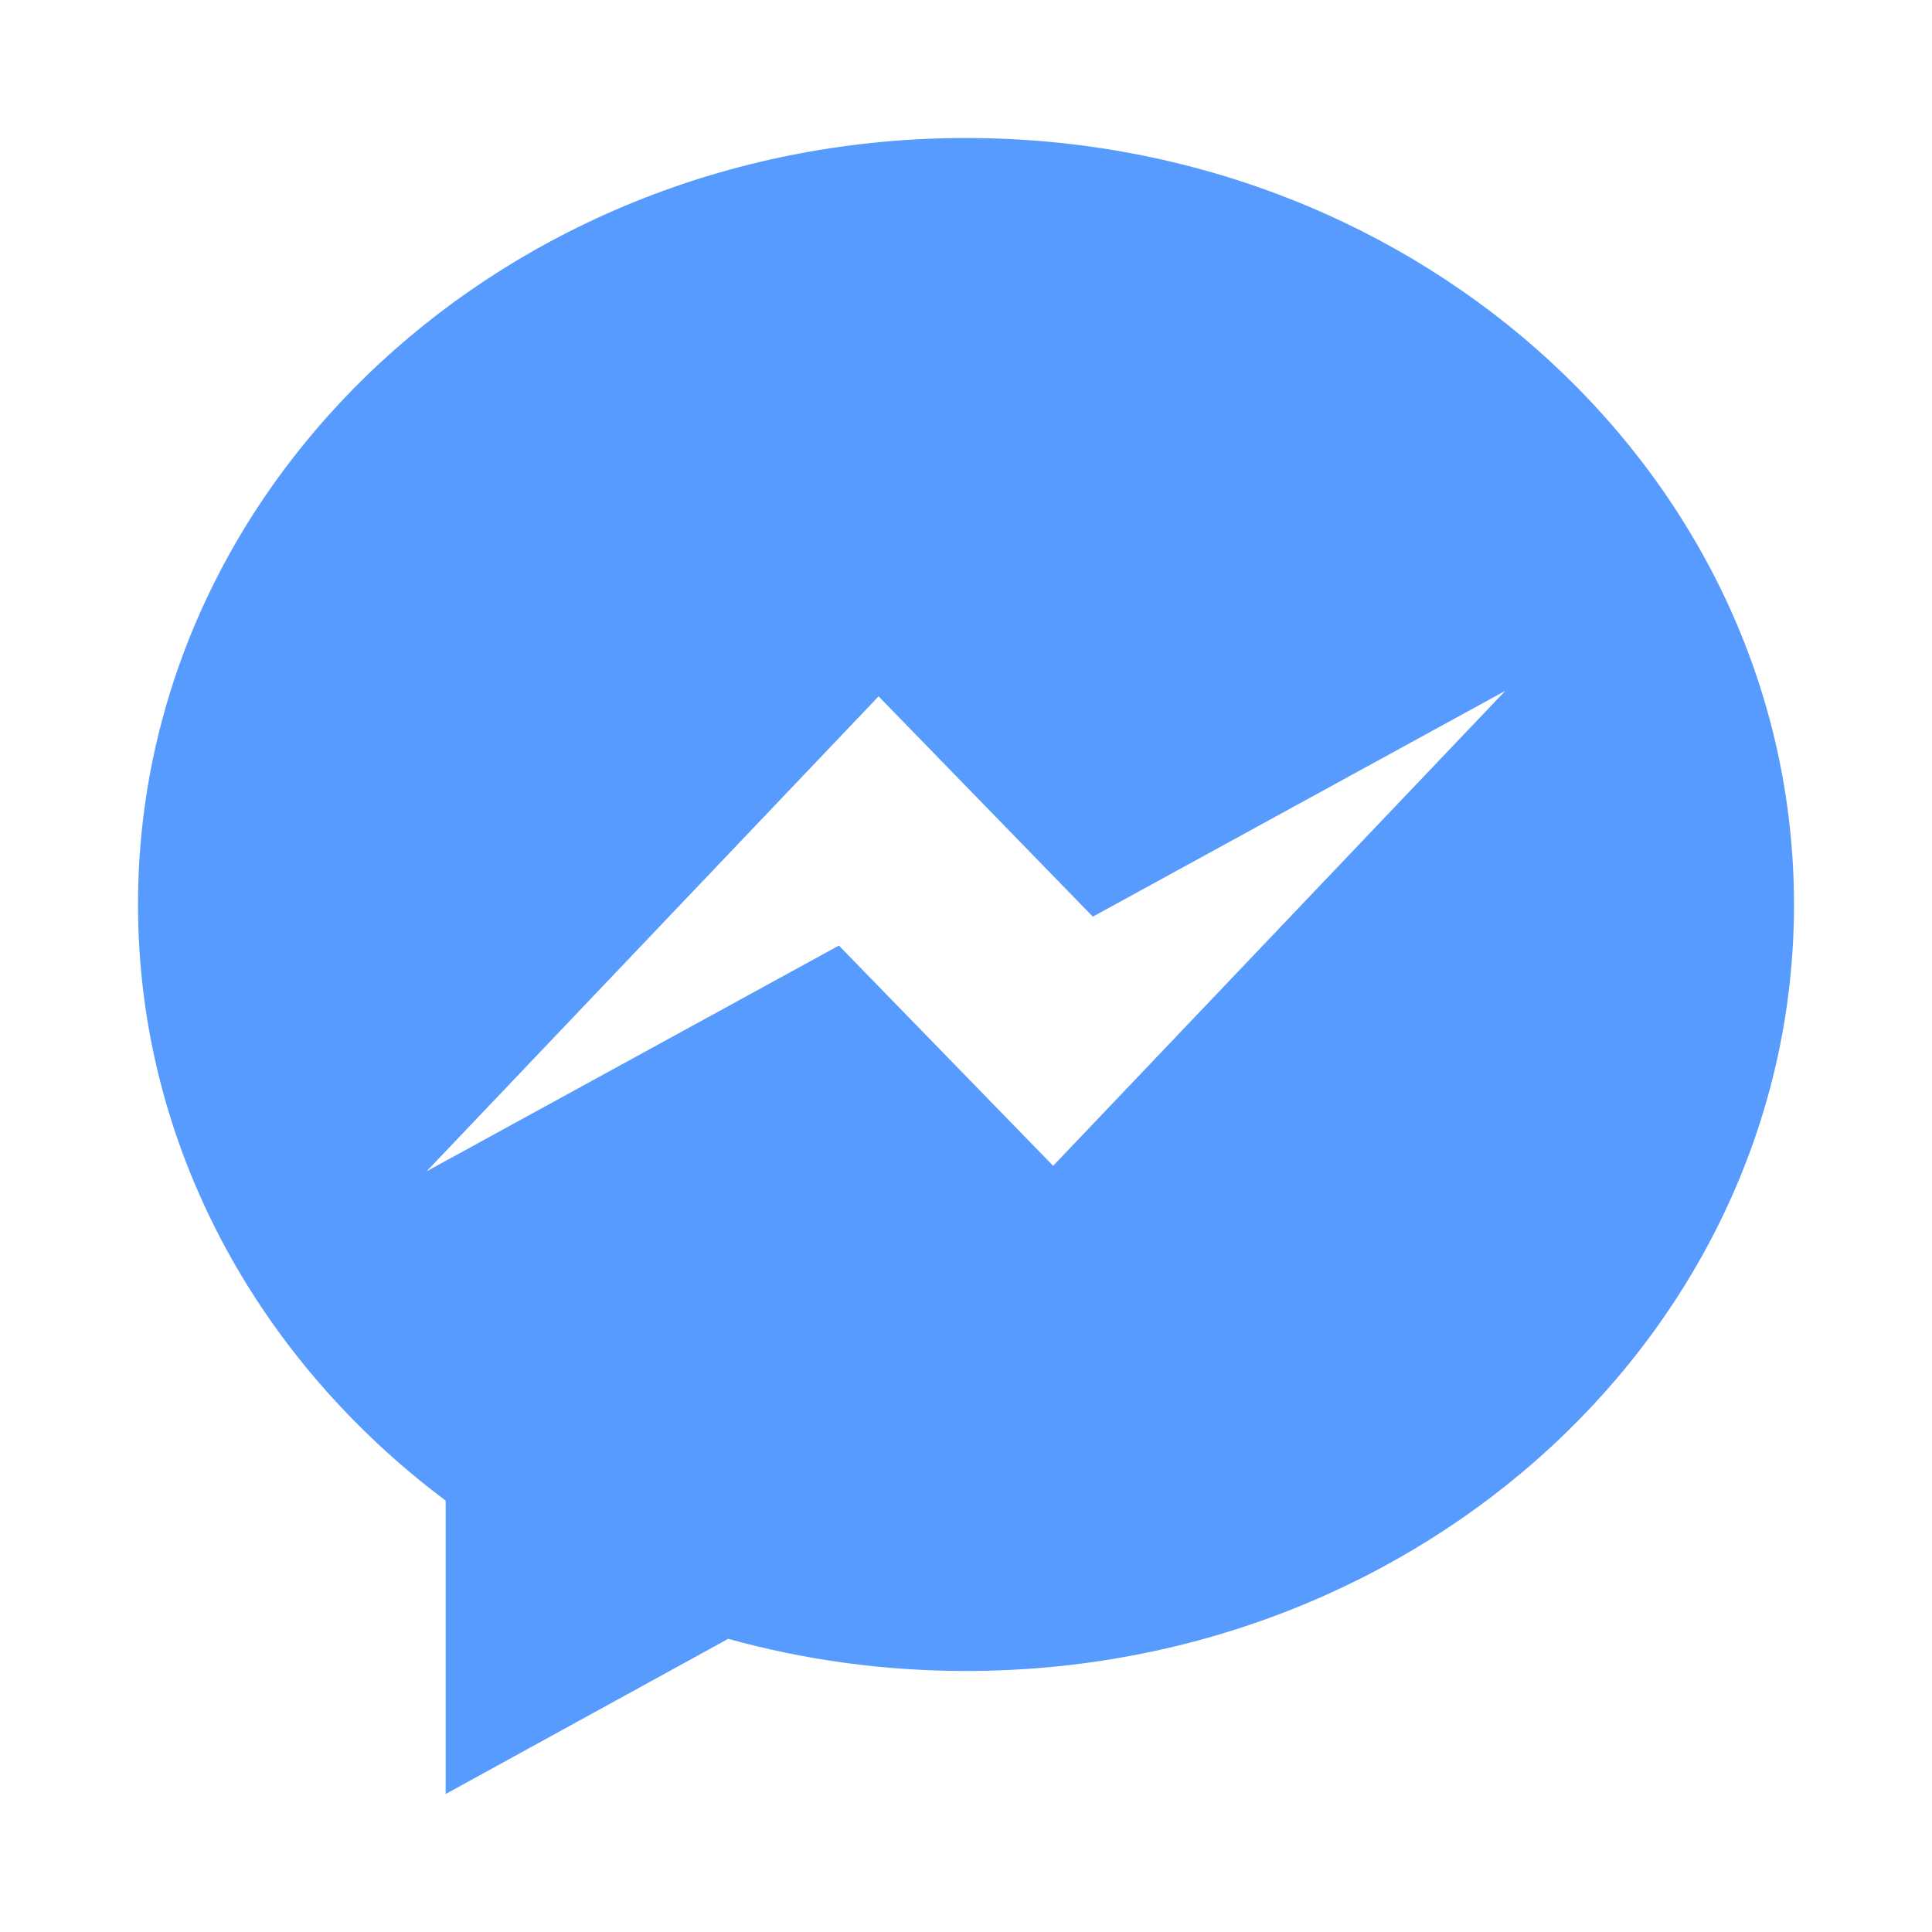 <svg width="28" height="28" viewBox="0 0 28 28" fill="none" xmlns="http://www.w3.org/2000/svg">
<path d="M13.999 2C7.373 2 2 6.972 2 13.109C2 16.597 3.739 19.712 6.459 21.748V26L10.554 23.751C11.647 24.055 12.801 24.217 14.001 24.217C20.627 24.217 26 19.244 26 13.109C25.999 6.972 20.625 2 13.999 2ZM15.263 16.896L12.158 13.704L6.182 16.976L12.733 10.092L15.838 13.285L21.816 10.012L15.263 16.896Z" fill="#589BFF"/>
</svg>
